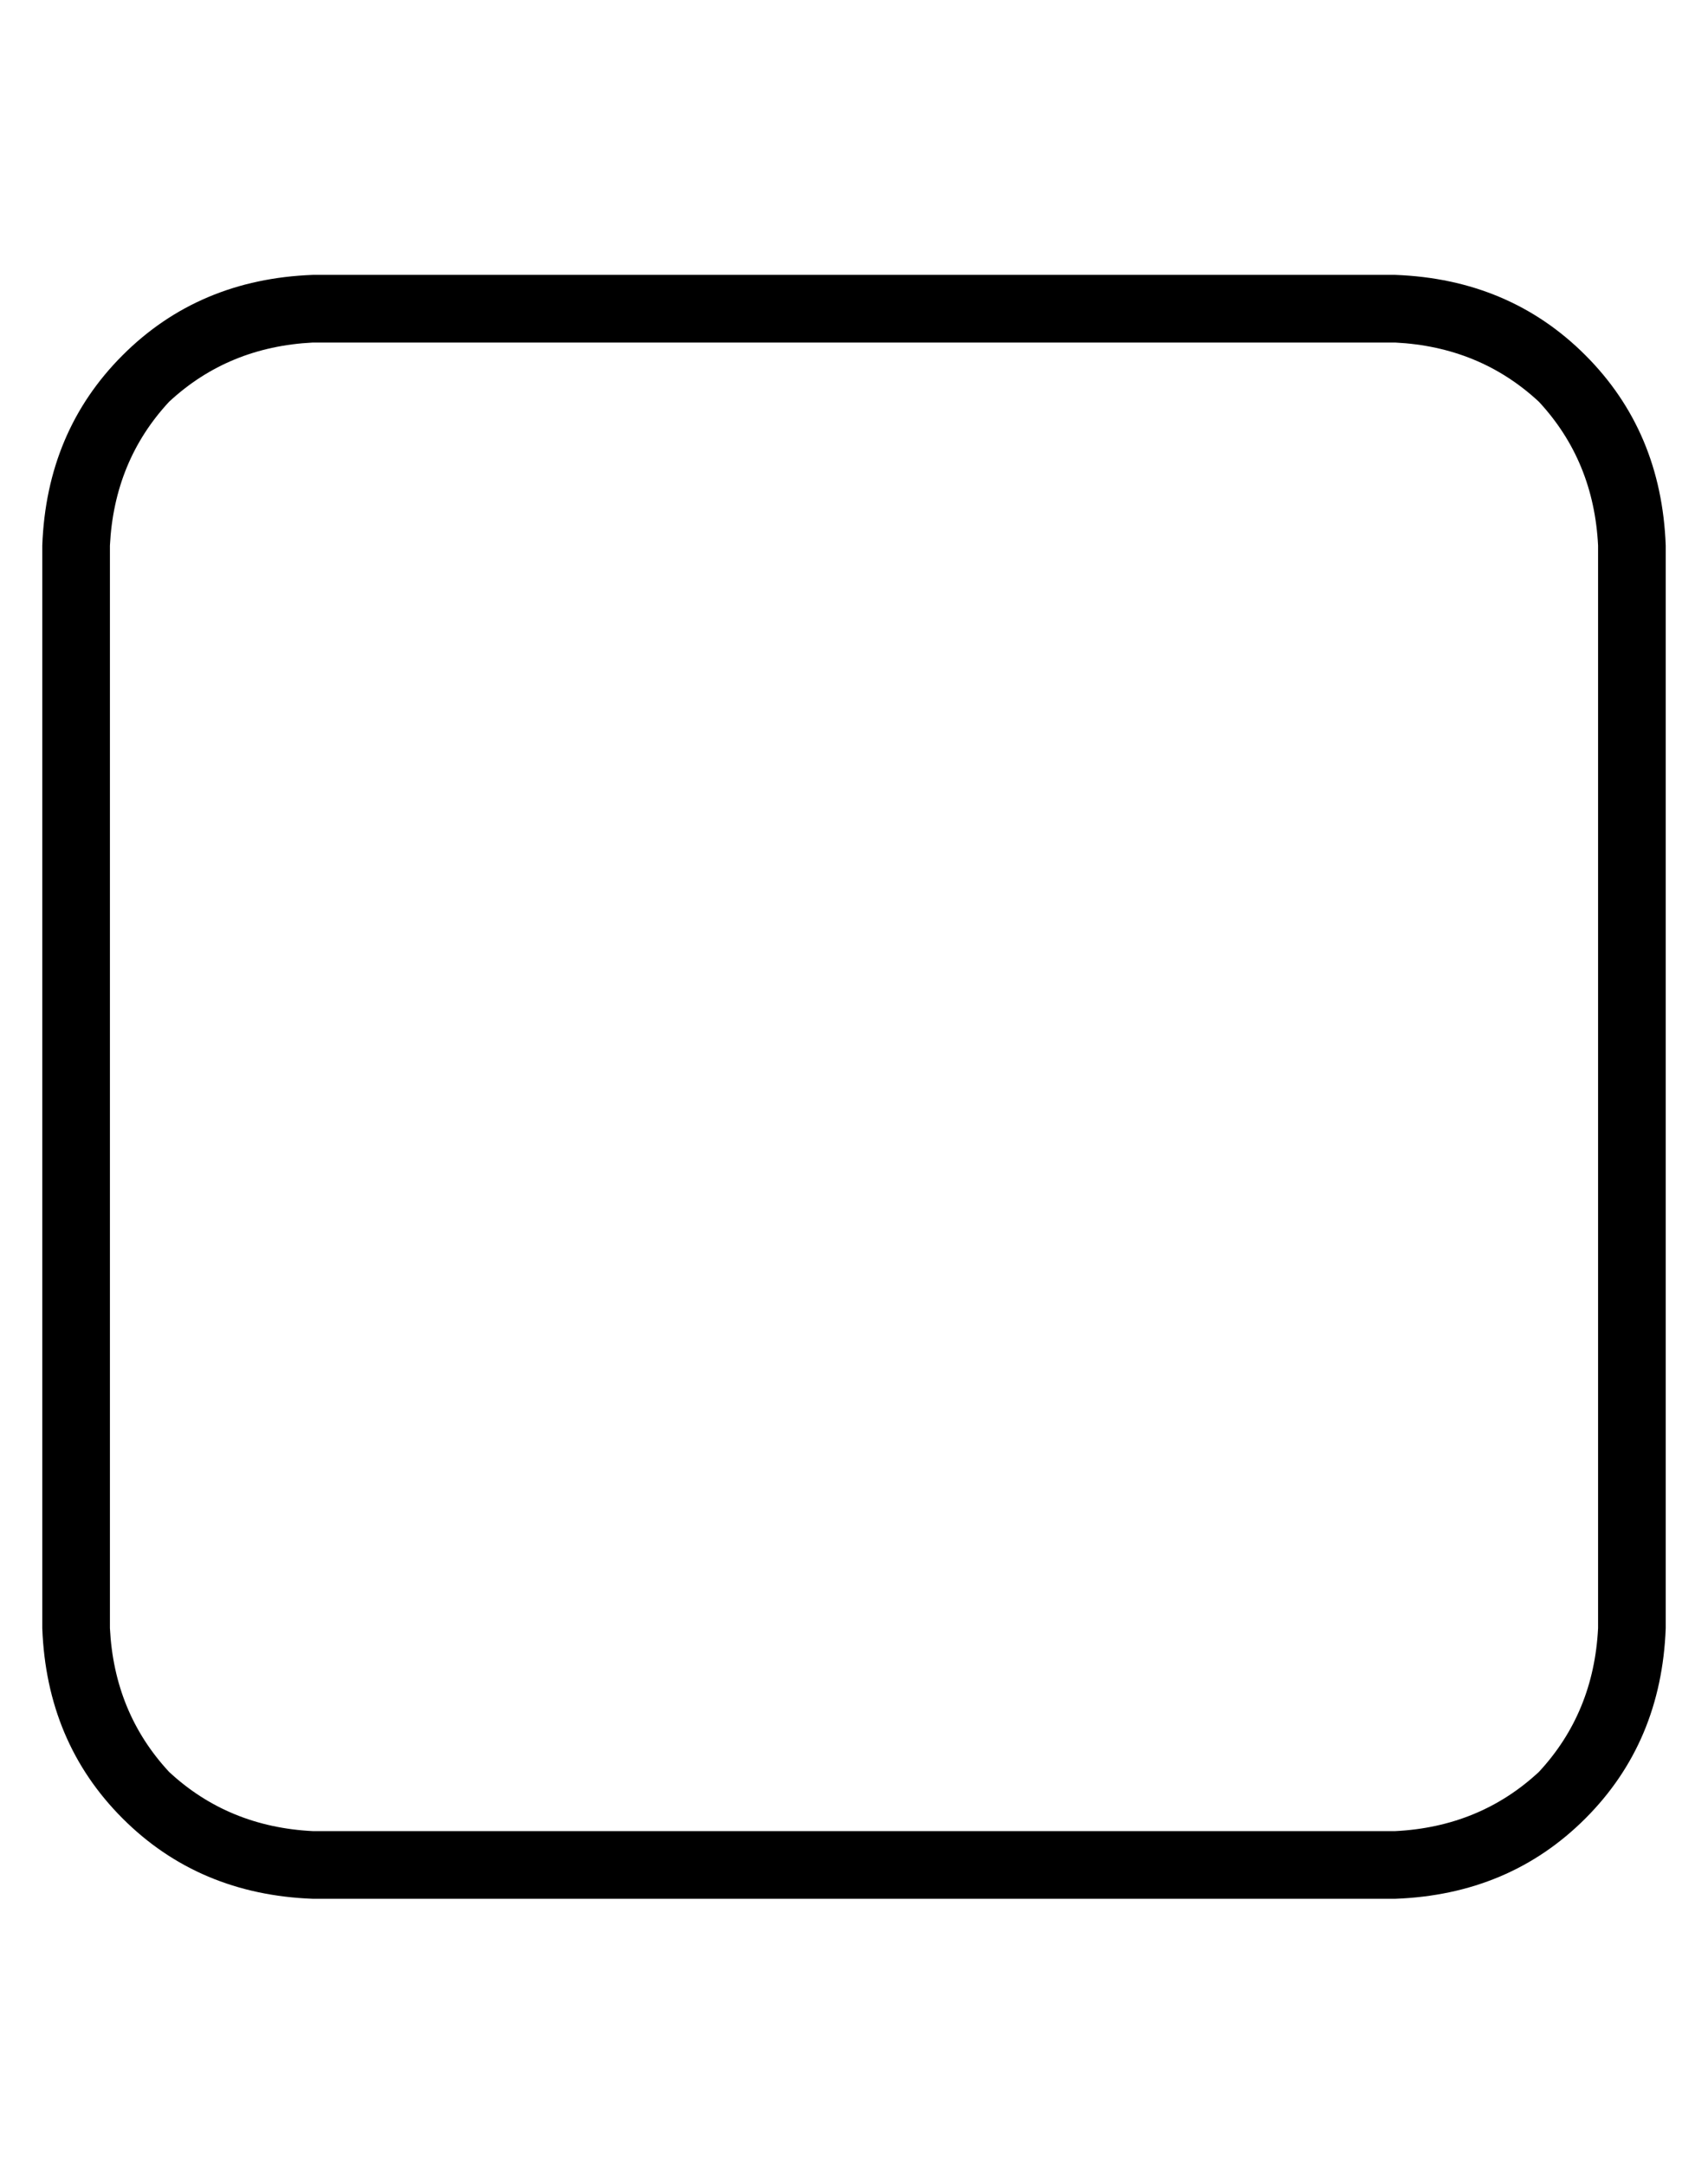 <?xml version="1.0" standalone="no"?>
<!DOCTYPE svg PUBLIC "-//W3C//DTD SVG 1.1//EN" "http://www.w3.org/Graphics/SVG/1.1/DTD/svg11.dtd" >
<svg xmlns="http://www.w3.org/2000/svg" xmlns:xlink="http://www.w3.org/1999/xlink" version="1.1" viewBox="-10 -40 404 512">
   <path fill="currentColor"
d="M320 41q20 1 34 14v0v0q13 14 14 34v256v0q-1 20 -14 34q-14 13 -34 14h-256v0q-20 -1 -34 -14q-13 -14 -14 -34v-256v0q1 -20 14 -34q14 -13 34 -14h256v0zM64 25q-27 1 -45 19v0v0q-18 18 -19 45v256v0q1 27 19 45t45 19h256v0q27 -1 45 -19t19 -45v-256v0
q-1 -27 -19 -45t-45 -19h-256v0z" />
</svg>
